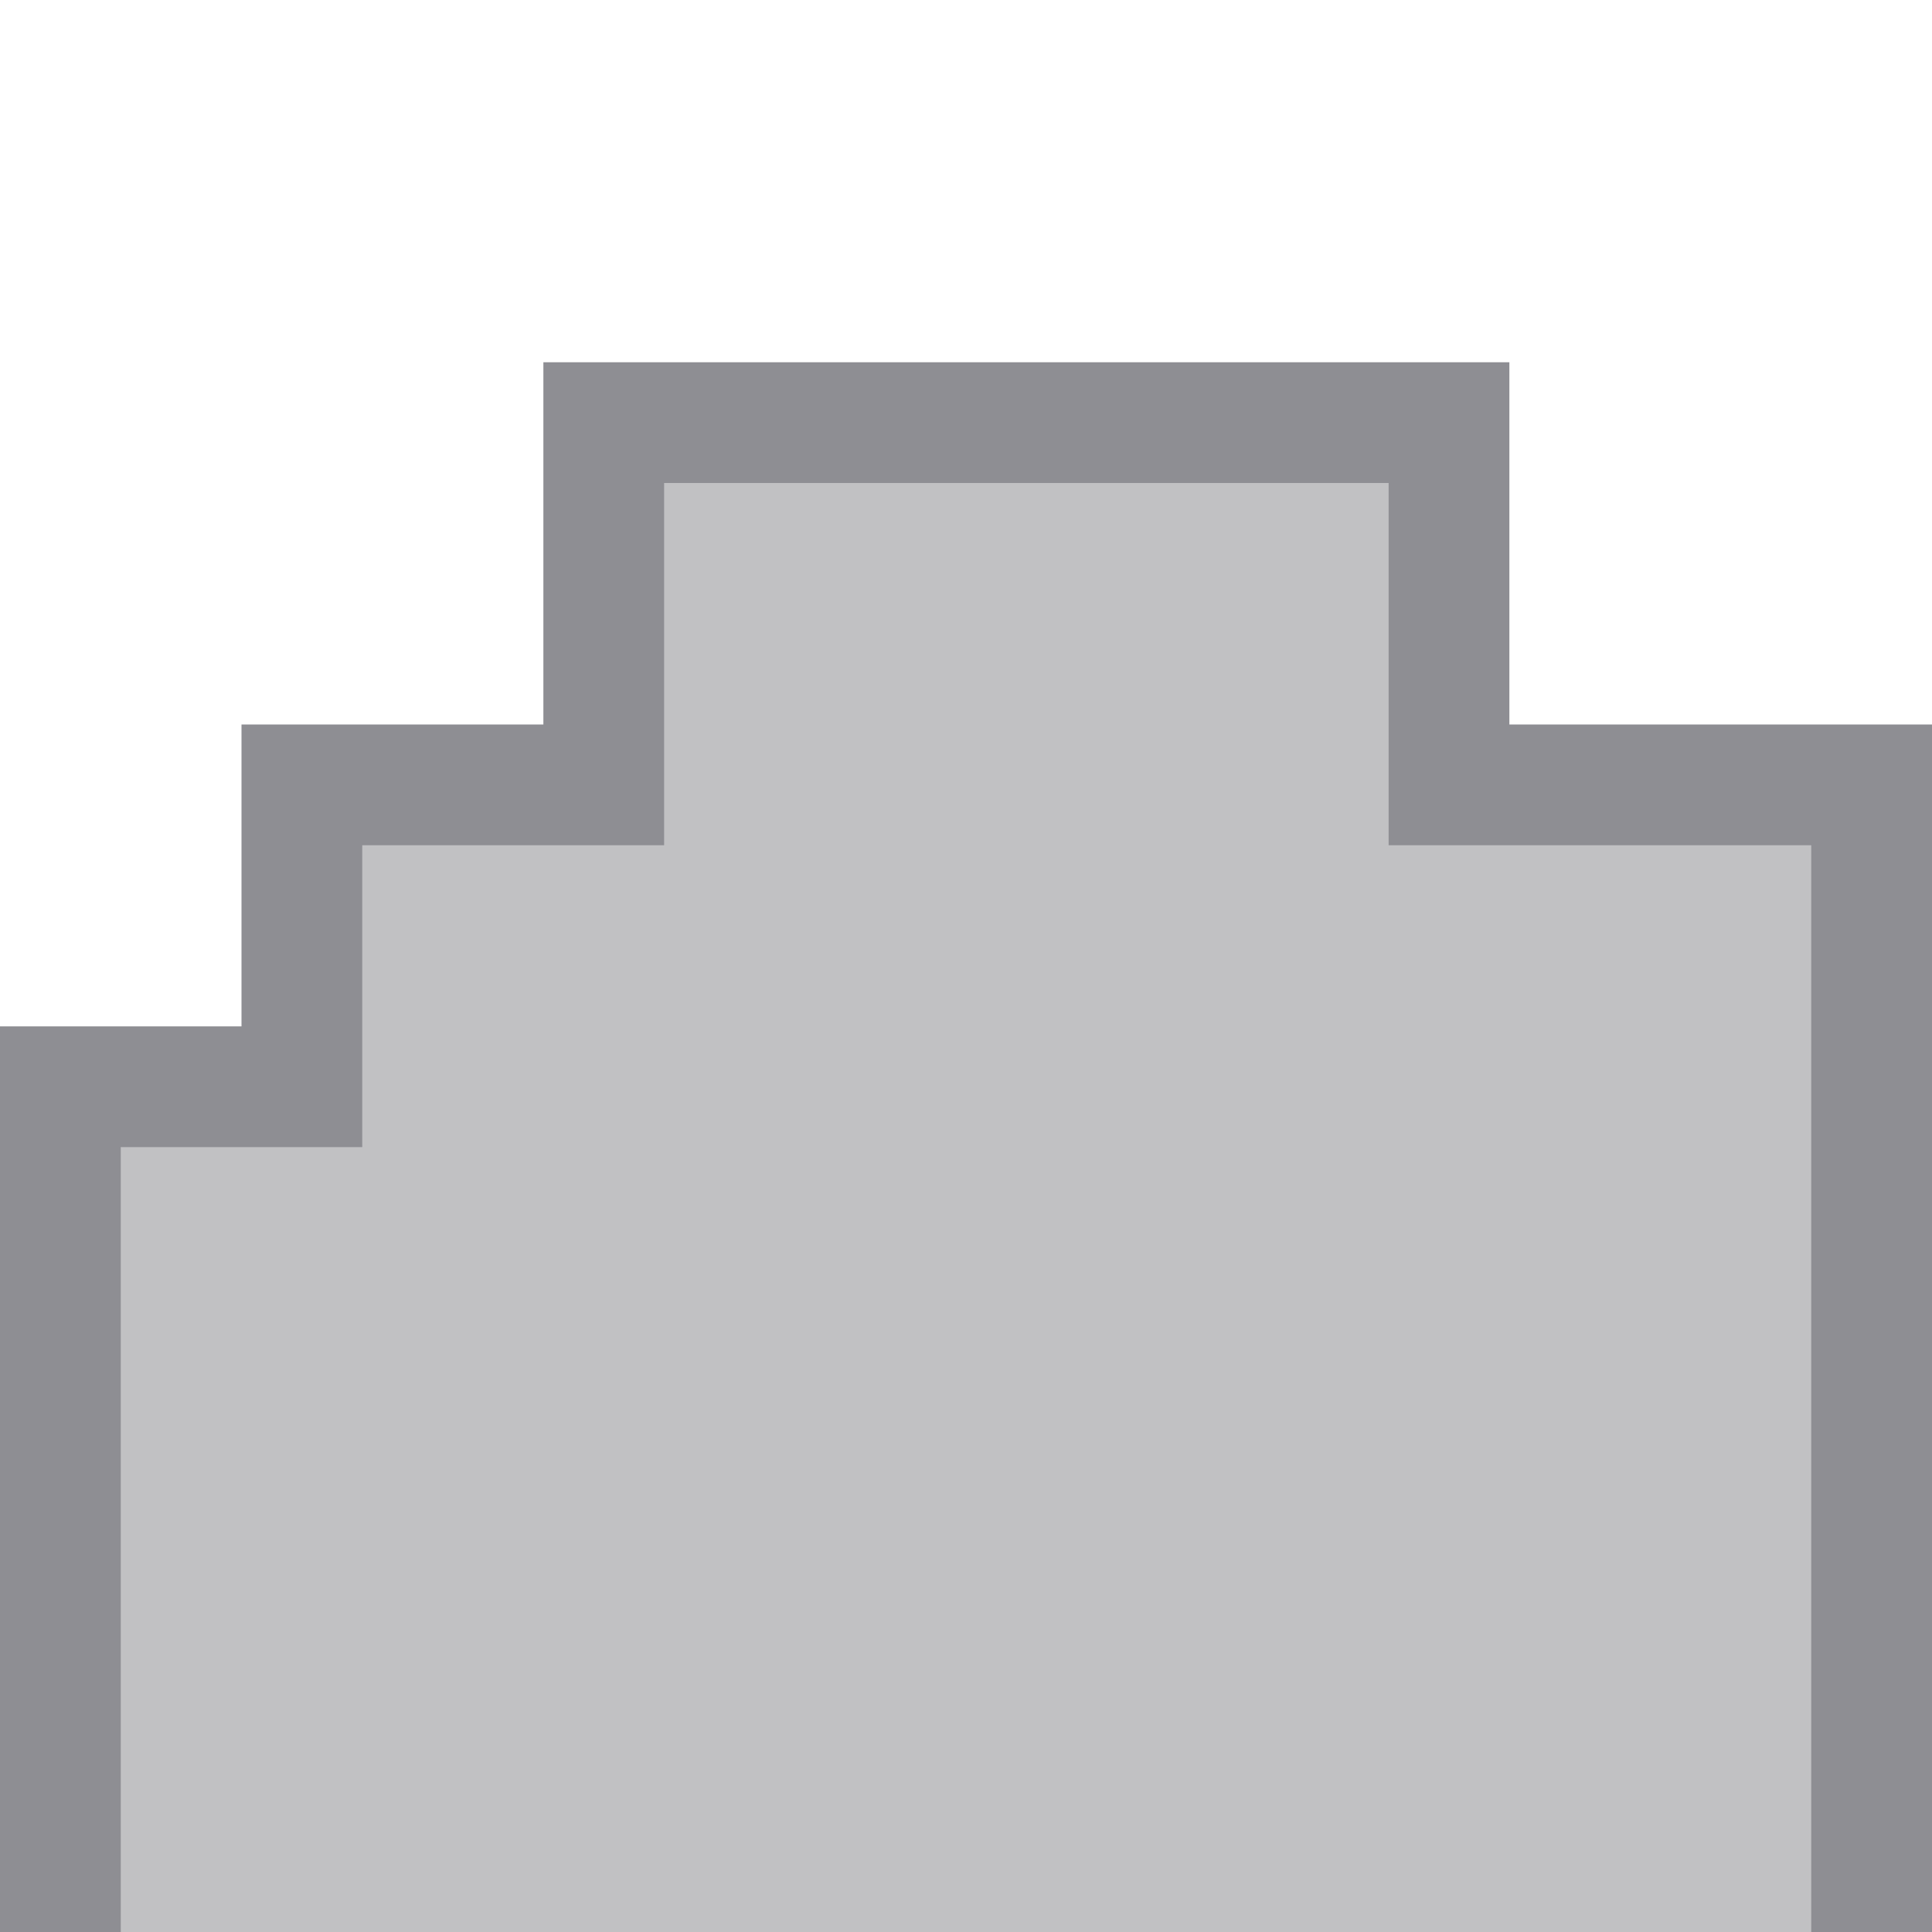 <svg
    xmlns="http://www.w3.org/2000/svg"
    viewBox="0 0 32 32"
    id="vector">
    <path
        id="path"
        d="M 0 32 L 0 17 L 4 17 L 4 12 L 9 12 L 9 6 L 25 6 L 25 12 L 32 12 L 32 32 L 0 32 Z"
        fill="#8e8e93"/>
    <path
        id="path_1"
        d="M 2 19 L 6 19 L 6 14 L 11 14 L 11 8 L 23 8 L 23 14 L 30 14 L 30 20 L 30 20 L 30 32 L 2 32 L 2 19 Z"
        fill="#c1c1c3"/>
</svg>
